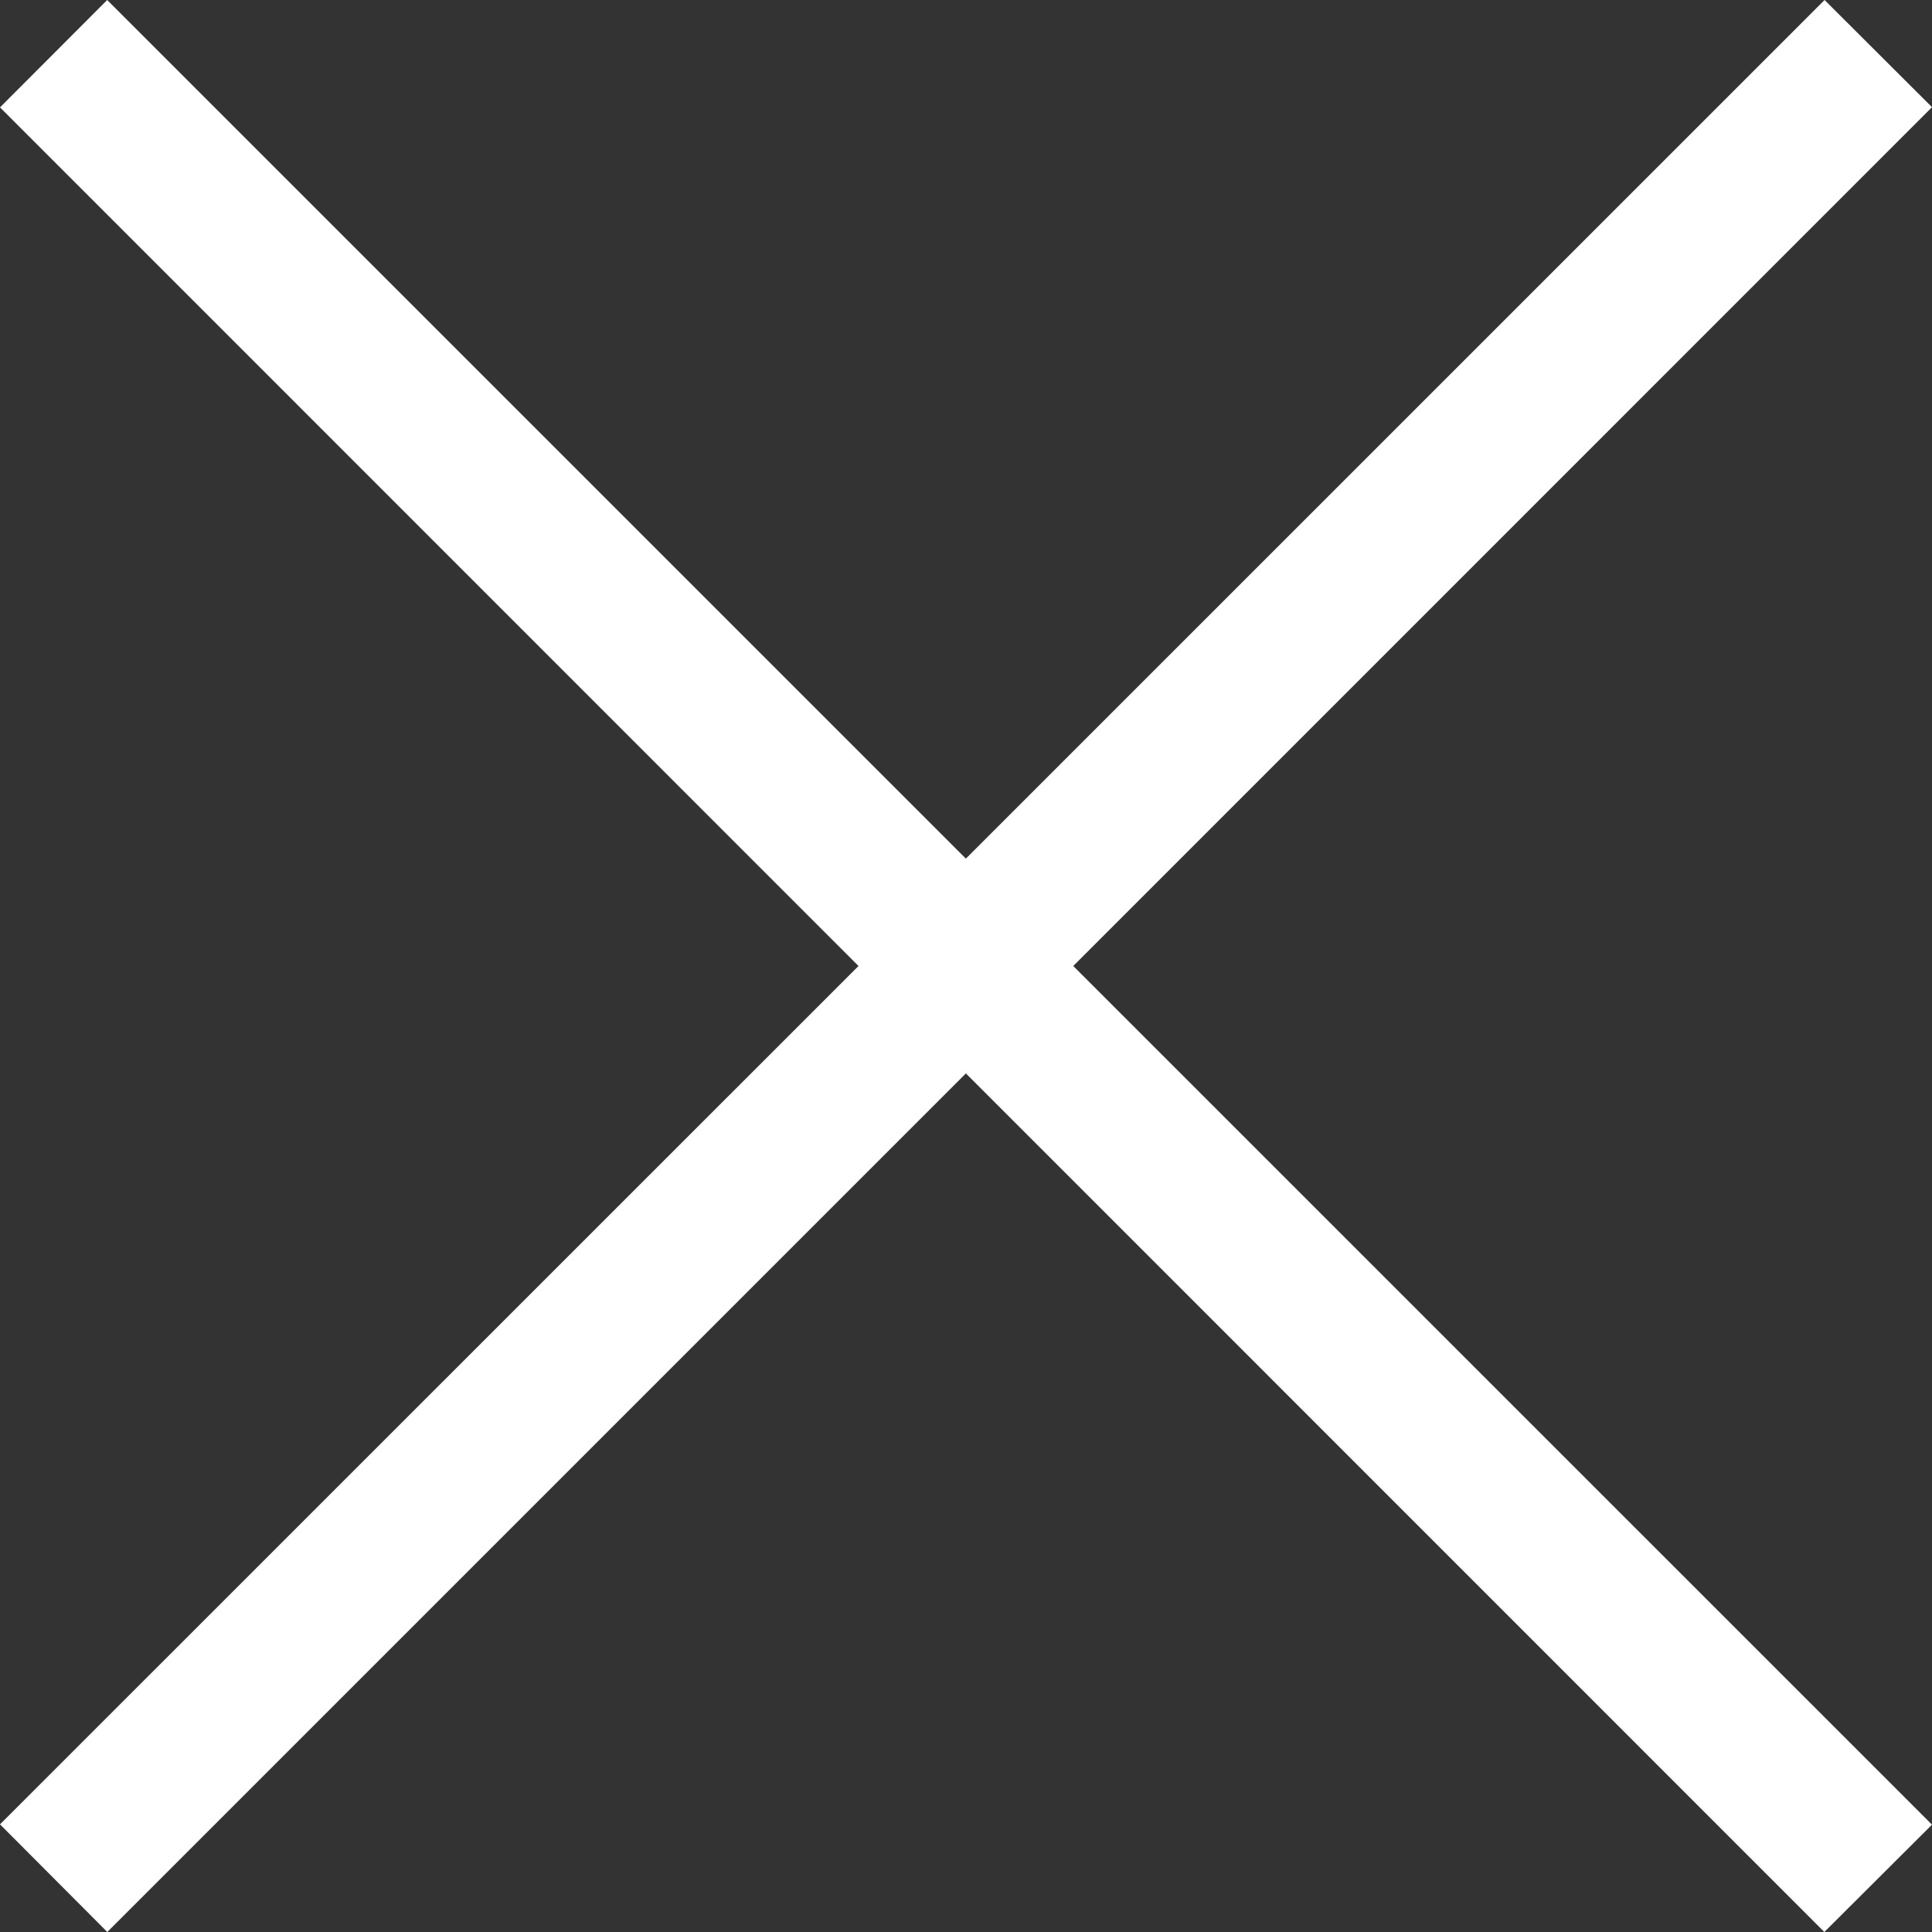 <svg xmlns="http://www.w3.org/2000/svg" viewBox="0 0 50 50"><rect x="0" y="0" width="50" height="50" fill="#333333" stroke="none"/><path fill="#FFF" d="M27.776 25L50 47.222 47.214 50 24.997 27.78 2.777 50 0 47.214 22.218 25 0 2.779 2.774 0l22.223 22.221L47.22 0 50 2.774z"/></svg>